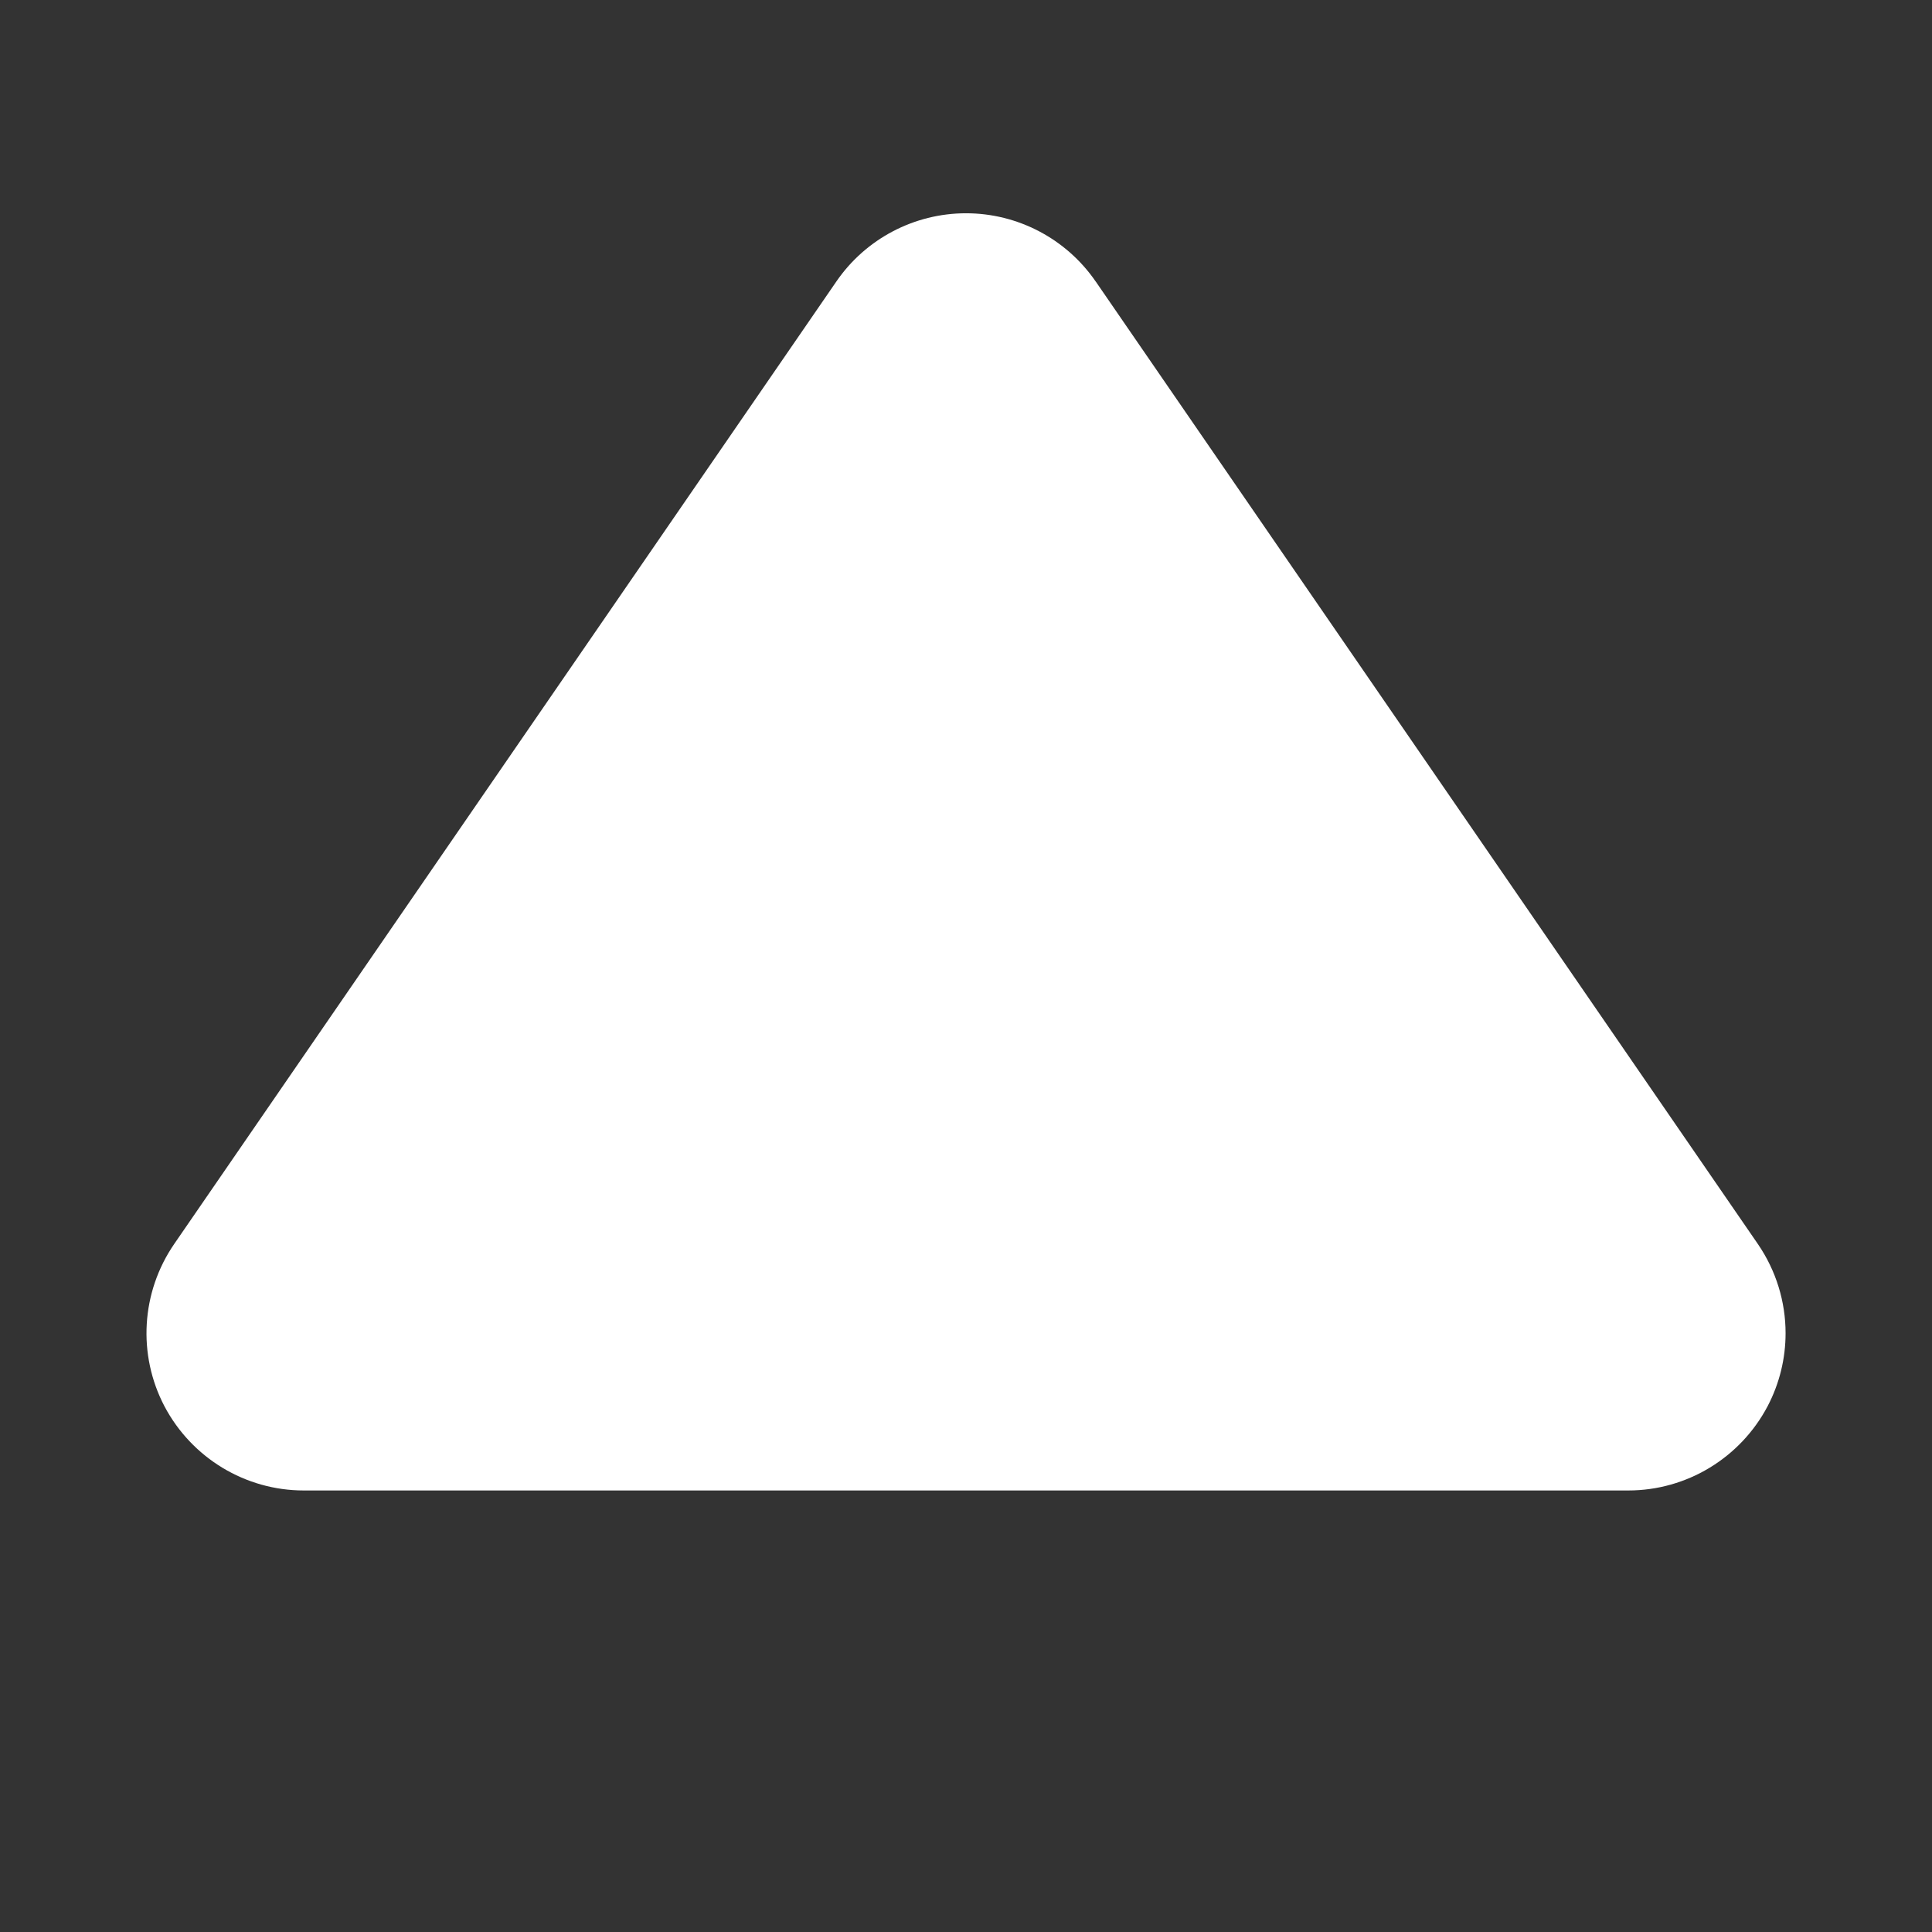 <?xml version="1.0" encoding="utf-8"?>
<!-- Generator: Adobe Illustrator 17.0.0, SVG Export Plug-In . SVG Version: 6.00 Build 0)  -->
<!DOCTYPE svg PUBLIC "-//W3C//DTD SVG 1.1//EN" "http://www.w3.org/Graphics/SVG/1.1/DTD/svg11.dtd">
<svg version="1.1" id="Layer_1" xmlns="http://www.w3.org/2000/svg" xmlns:xlink="http://www.w3.org/1999/xlink" x="0px" y="0px"
	 width="101.56px" height="101.56px" viewBox="0 0 101.56 101.56" enable-background="new 0 0 101.56 101.56" xml:space="preserve">
<rect x="0" y="0" width="101.56" height="101.56" fill="#333333" stroke="none"/>
<path fill="#FFFFFF" d="M57.593,14.789l34.813,50.605c0.965,1.406,1.457,3.046,1.457,4.687c0,1.323-0.314,2.635-0.946,3.843
	c-1.438,2.721-4.255,4.426-7.321,4.426H15.968c-3.067,0-5.885-1.705-7.321-4.423c-1.425-2.717-1.23-6.001,0.511-8.535L43.97,14.791
	c1.541-2.24,4.092-3.58,6.812-3.58c2.717,0,5.268,1.34,6.81,3.58L57.593,14.789L57.593,14.789z"/>
</svg>
